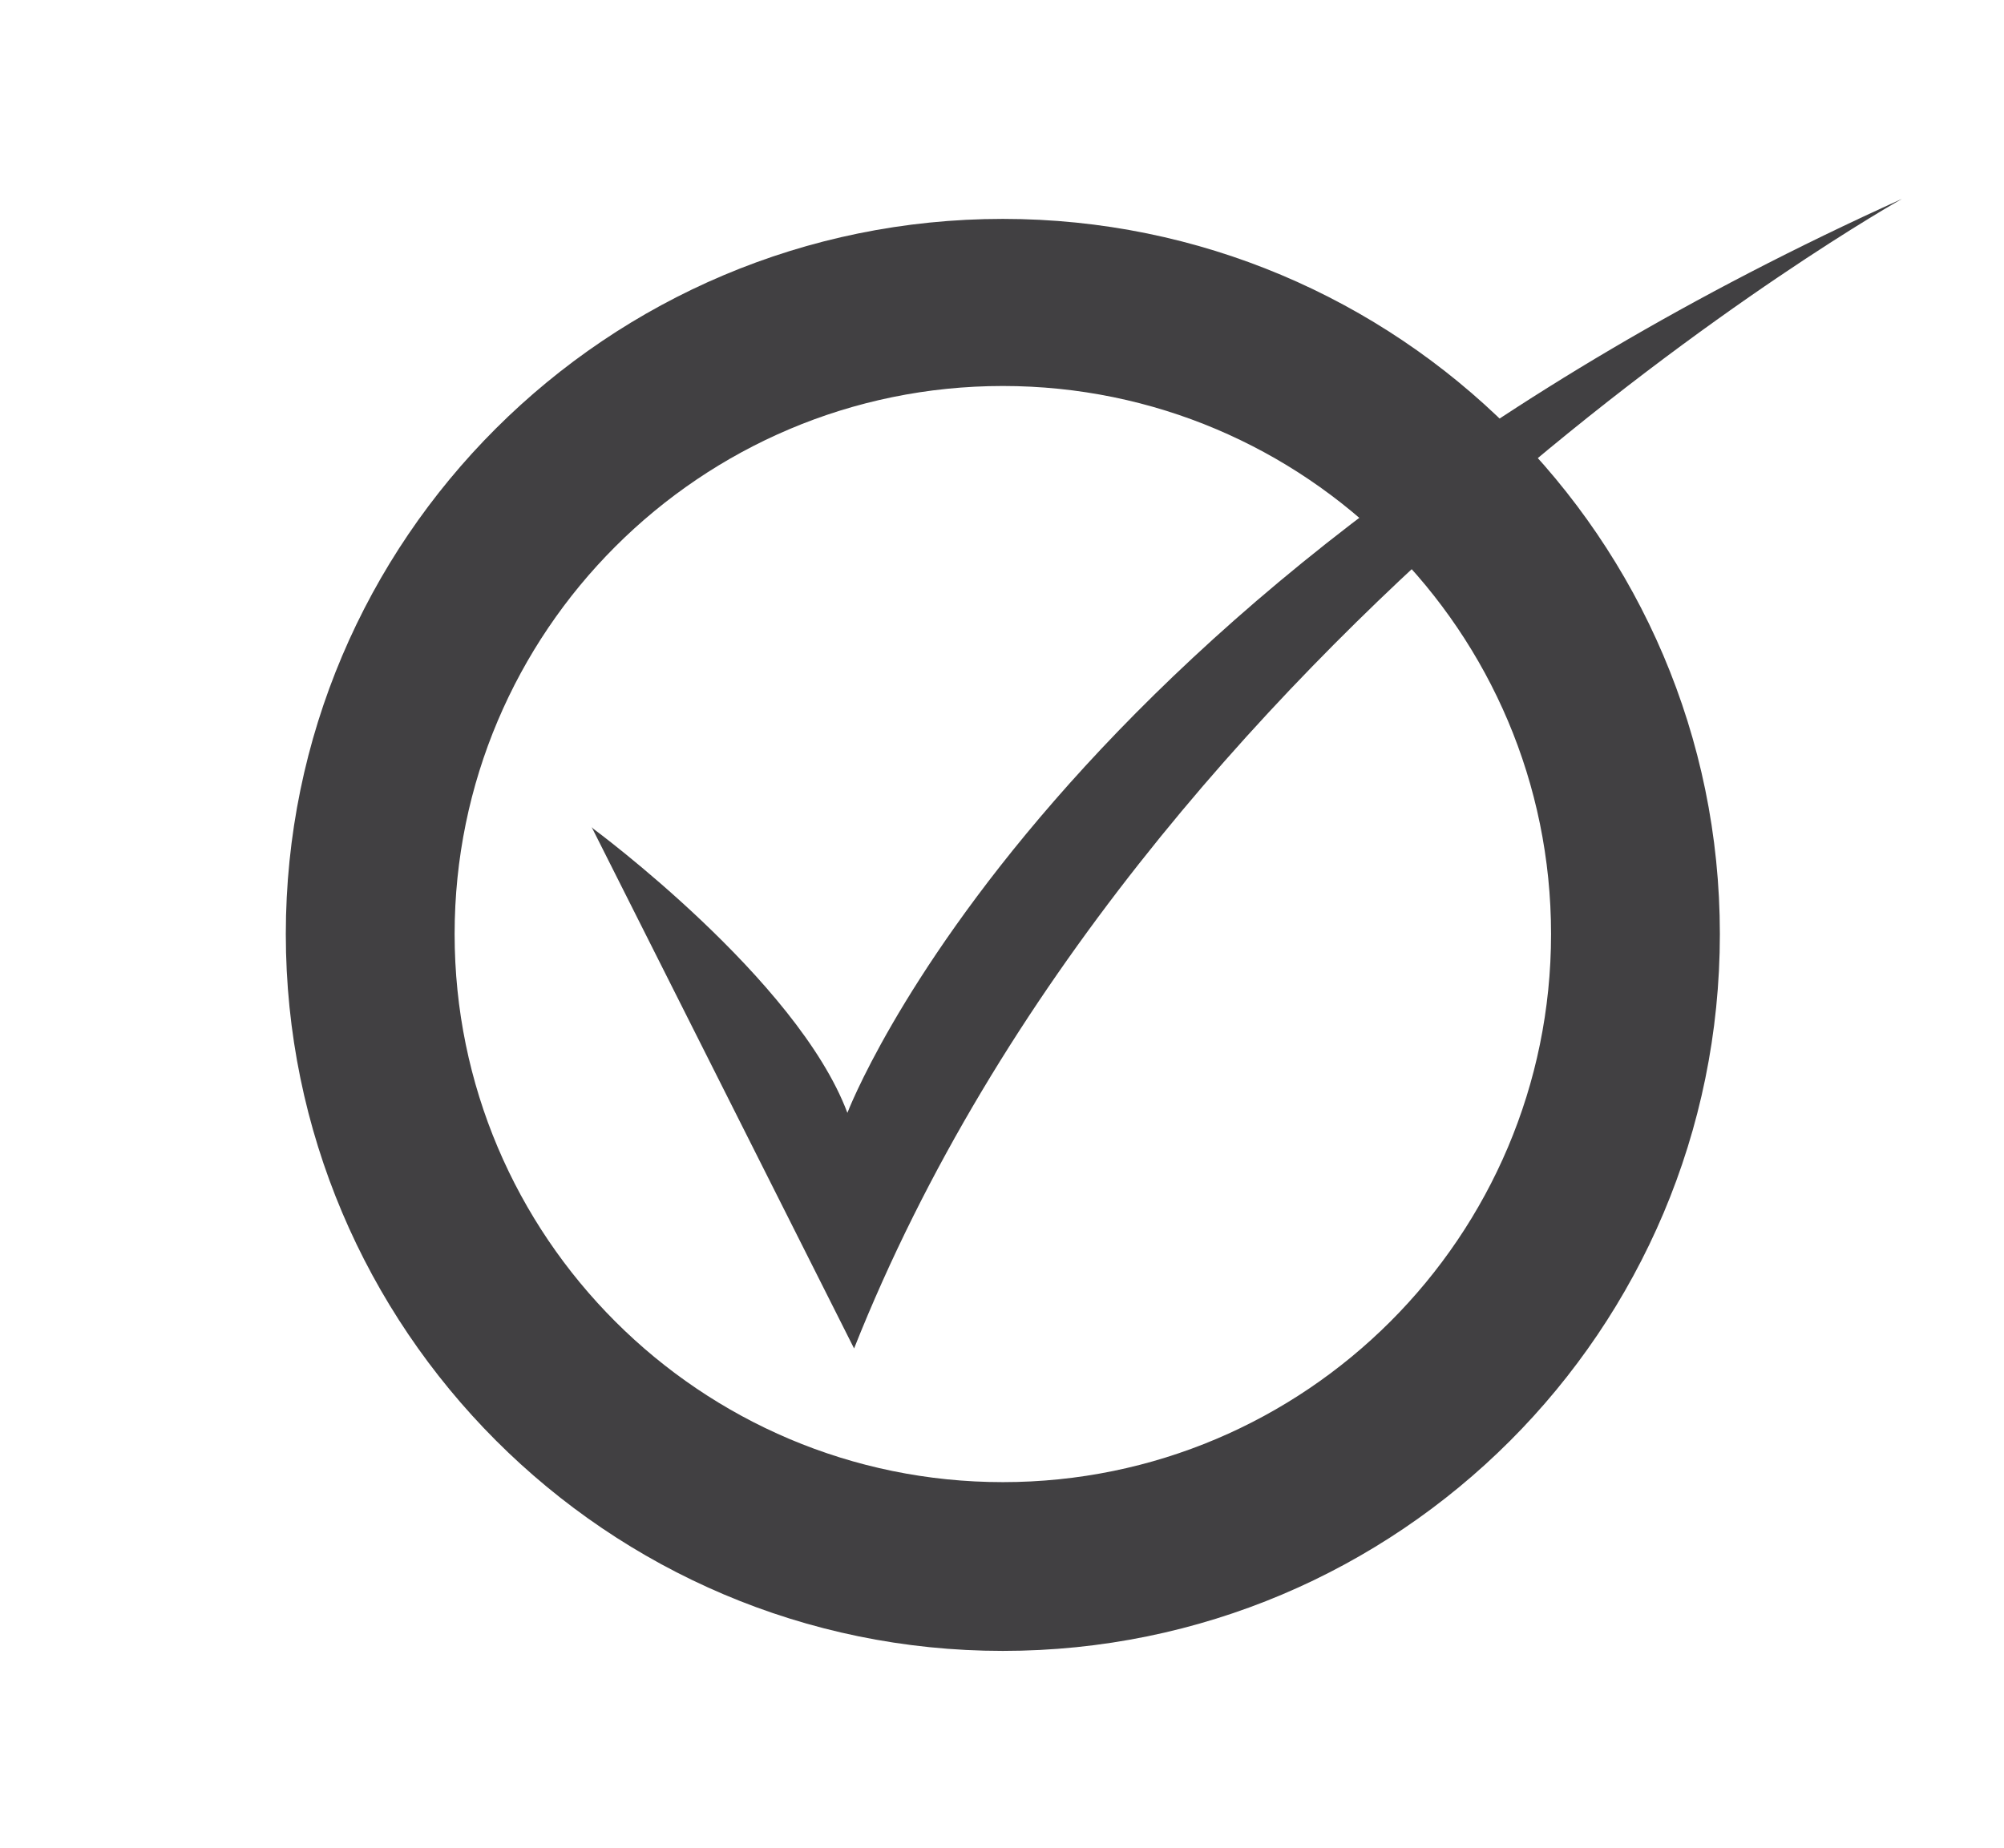 <?xml version="1.0" encoding="UTF-8"?><svg id="Layer_1" xmlns="http://www.w3.org/2000/svg" viewBox="0 0 11.99 11.06"><defs><style>.cls-1{fill:#414042;stroke-width:0px;}</style></defs><path class="cls-1" d="M6,1.31C3.63,1.31,1.71,3.23,1.71,5.59s1.92,4.29,4.29,4.29,4.29-1.92,4.29-4.29S8.36,1.31,6,1.31ZM6,8.87c-1.81,0-3.28-1.47-3.28-3.28s1.47-3.28,3.28-3.28,3.28,1.47,3.28,3.28-1.47,3.28-3.28,3.28Z"/><path class="cls-1" d="M3.55,4.96s1.22.9,1.52,1.7c0,0,1.2-3.16,6.31-5.47,0,0-4.55,2.55-6.27,6.88l-1.57-3.12Z"/></svg>